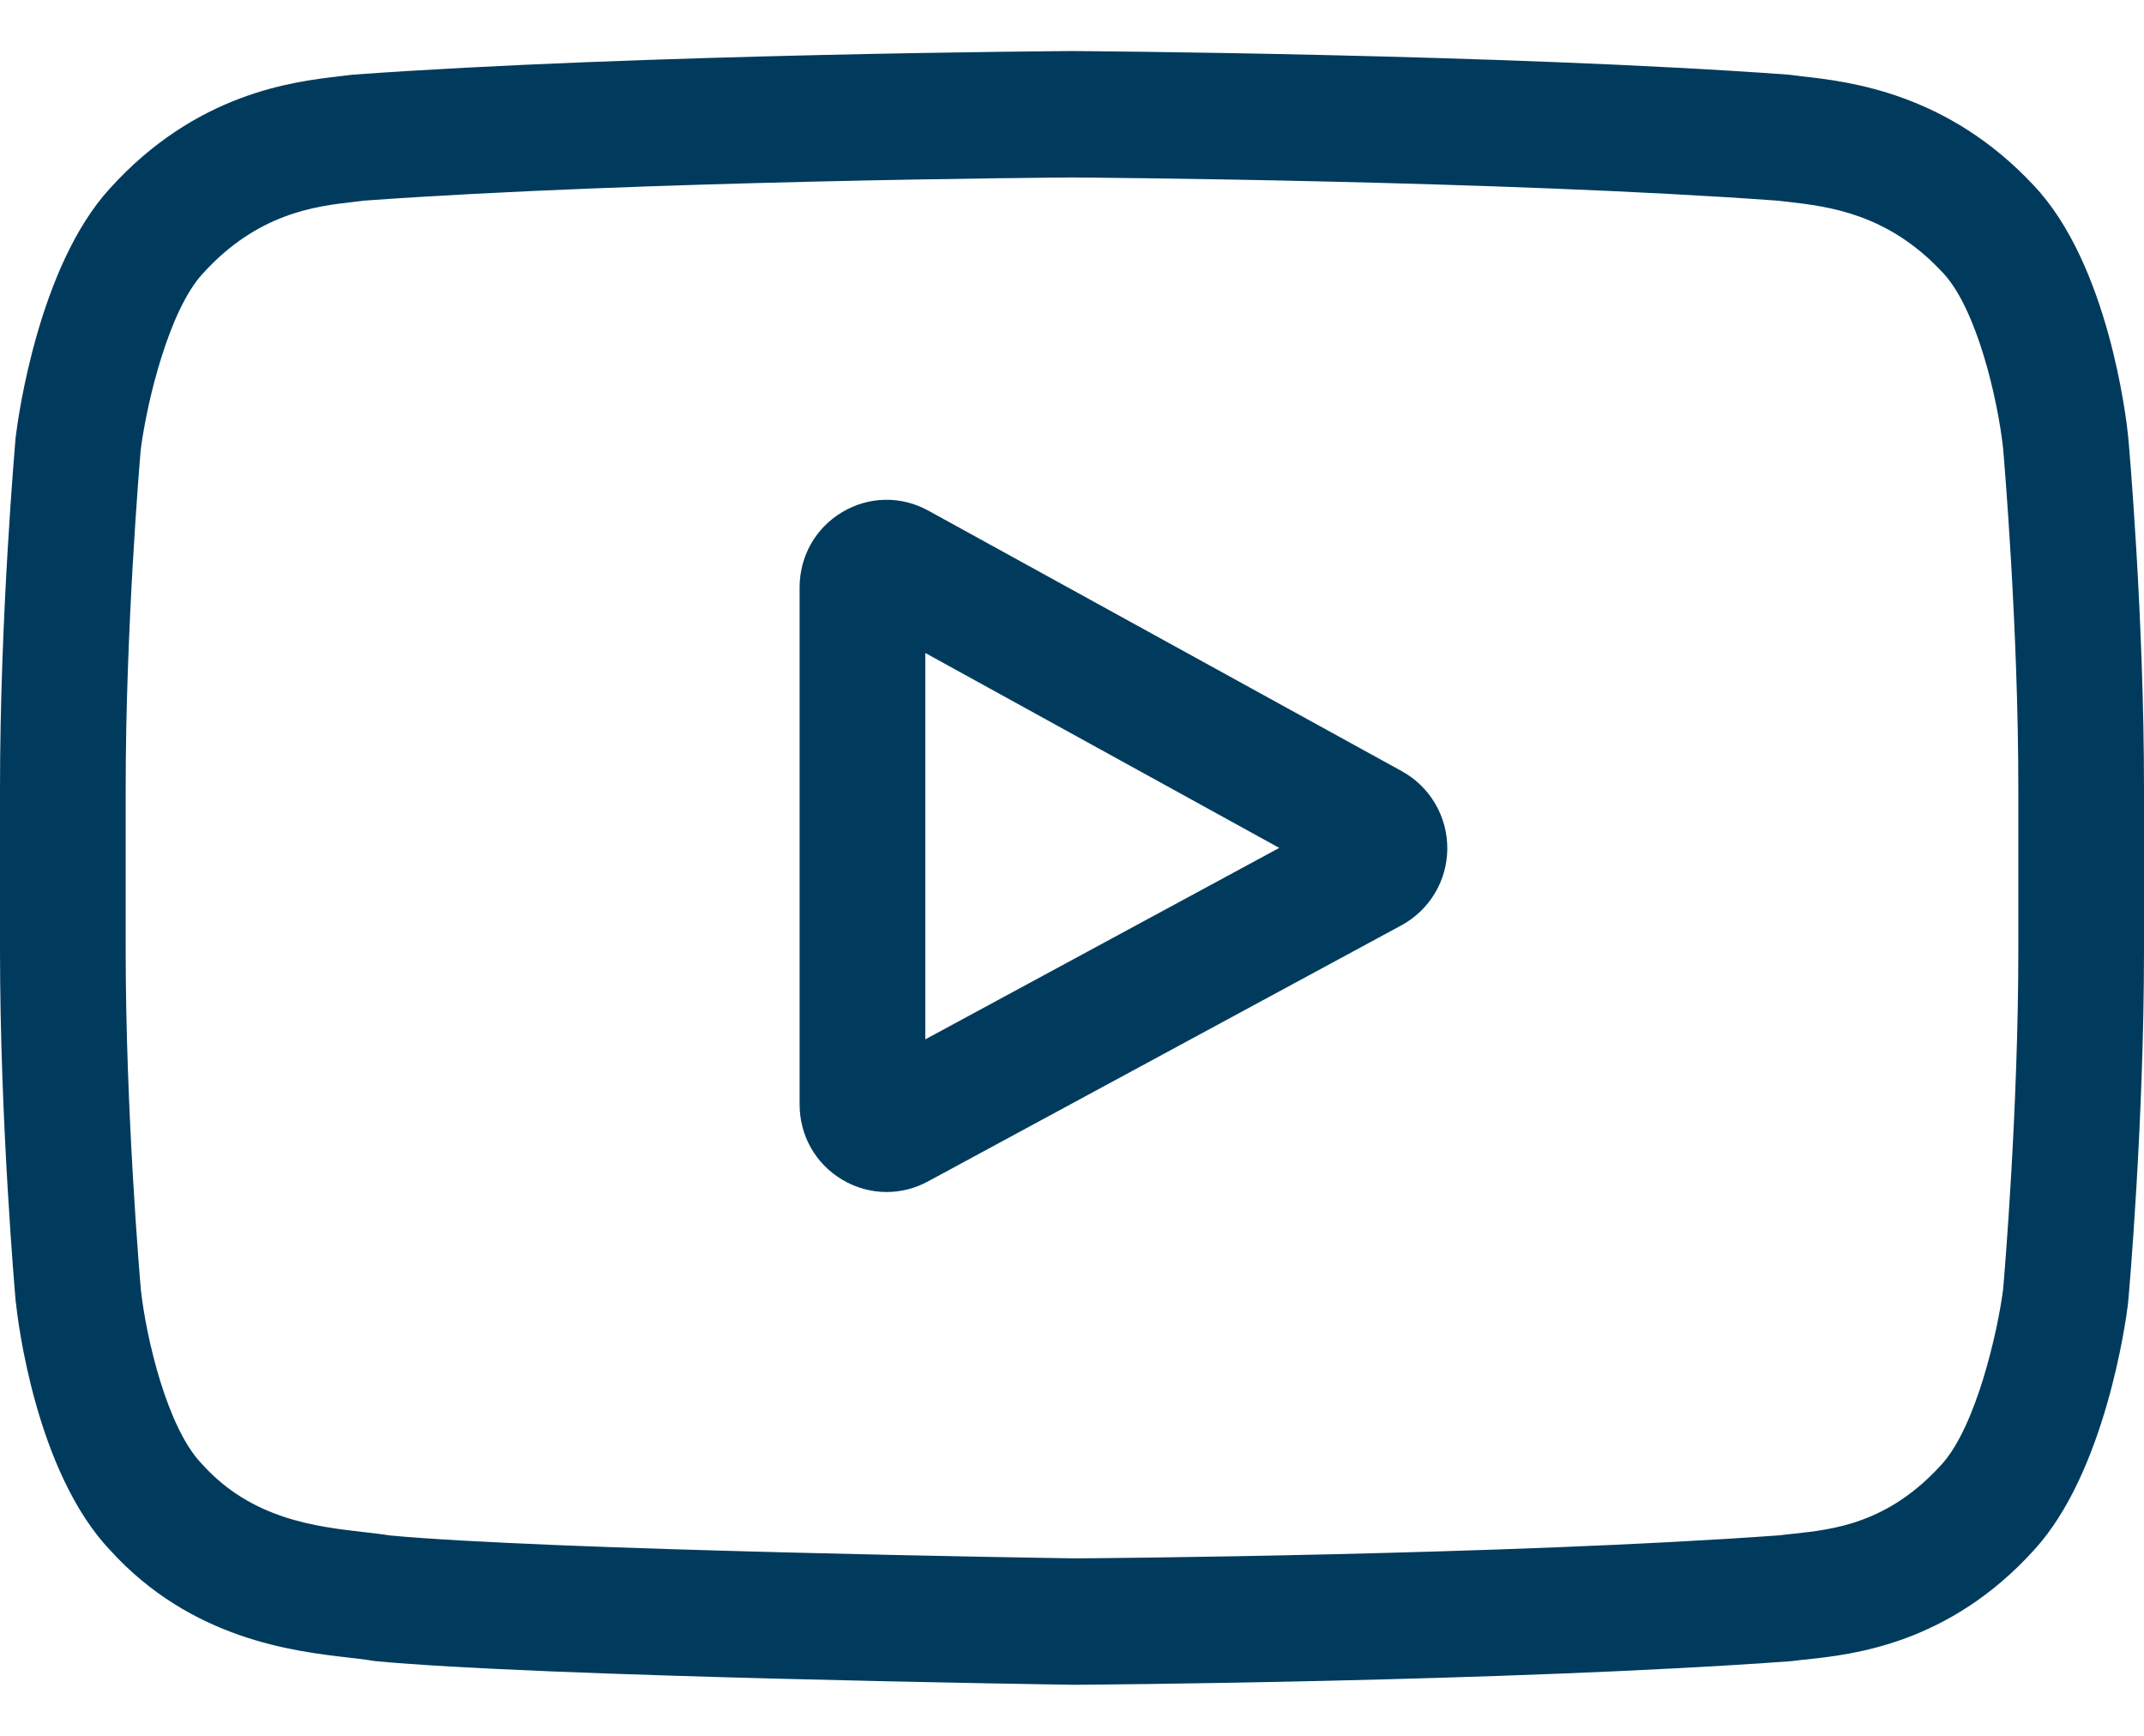 <svg width="21" height="17" viewBox="0 0 21 17" fill="none" xmlns="http://www.w3.org/2000/svg">
<path d="M13.733 7.554L9.093 5.001C8.826 4.854 8.511 4.86 8.25 5.015C7.988 5.171 7.832 5.447 7.832 5.753V10.816C7.832 11.121 7.987 11.396 8.247 11.552C8.383 11.633 8.533 11.674 8.684 11.674C8.822 11.674 8.96 11.64 9.088 11.571L13.727 9.062C14.003 8.912 14.175 8.624 14.176 8.31C14.177 7.995 14.007 7.706 13.733 7.554ZM9.063 10.179V6.395L12.53 8.304L9.063 10.179Z" fill="#003B5D"/>
<path d="M20.845 4.276L20.844 4.267C20.827 4.097 20.65 2.584 19.919 1.815C19.074 0.91 18.116 0.8 17.655 0.748C17.617 0.743 17.582 0.739 17.551 0.735L17.515 0.731C14.738 0.528 10.546 0.5 10.504 0.5L10.5 0.5L10.496 0.5C10.454 0.5 6.262 0.528 3.46 0.731L3.423 0.735C3.394 0.739 3.361 0.743 3.325 0.747C2.87 0.8 1.922 0.91 1.075 1.847C0.379 2.608 0.178 4.088 0.157 4.255L0.154 4.276C0.148 4.347 0 6.031 0 7.722V9.303C0 10.994 0.148 12.678 0.154 12.749L0.156 12.76C0.173 12.927 0.35 14.412 1.078 15.181C1.872 16.056 2.877 16.172 3.417 16.234C3.502 16.244 3.576 16.252 3.626 16.261L3.674 16.268C5.277 16.421 10.303 16.497 10.516 16.5L10.523 16.5L10.529 16.5C10.571 16.5 14.764 16.472 17.54 16.269L17.576 16.265C17.612 16.26 17.651 16.256 17.694 16.252C18.147 16.203 19.089 16.103 19.925 15.178C20.621 14.417 20.823 12.937 20.843 12.771L20.845 12.749C20.852 12.678 21 10.994 21 9.303V7.722C21 6.031 20.852 4.347 20.845 4.276ZM19.769 9.303C19.769 10.868 19.633 12.48 19.62 12.628C19.568 13.036 19.356 13.972 19.017 14.343C18.494 14.921 17.957 14.979 17.564 15.021C17.517 15.026 17.473 15.03 17.433 15.036C14.748 15.231 10.714 15.261 10.528 15.262C10.319 15.259 5.367 15.183 3.813 15.037C3.734 15.024 3.647 15.014 3.557 15.004C3.097 14.951 2.467 14.879 1.983 14.343L1.972 14.331C1.638 13.981 1.432 13.106 1.38 12.633C1.37 12.521 1.231 10.89 1.231 9.303V7.722C1.231 6.159 1.366 4.549 1.379 4.398C1.442 3.918 1.658 3.038 1.983 2.683C2.522 2.086 3.09 2.02 3.466 1.977C3.502 1.972 3.535 1.969 3.566 1.965C6.291 1.768 10.354 1.739 10.5 1.738C10.646 1.739 14.708 1.768 17.408 1.965C17.441 1.969 17.477 1.973 17.516 1.977C17.903 2.022 18.487 2.089 19.023 2.664L19.028 2.669C19.361 3.019 19.568 3.91 19.62 4.392C19.629 4.498 19.769 6.132 19.769 7.722V9.303Z" fill="#003B5D"/>
</svg>

